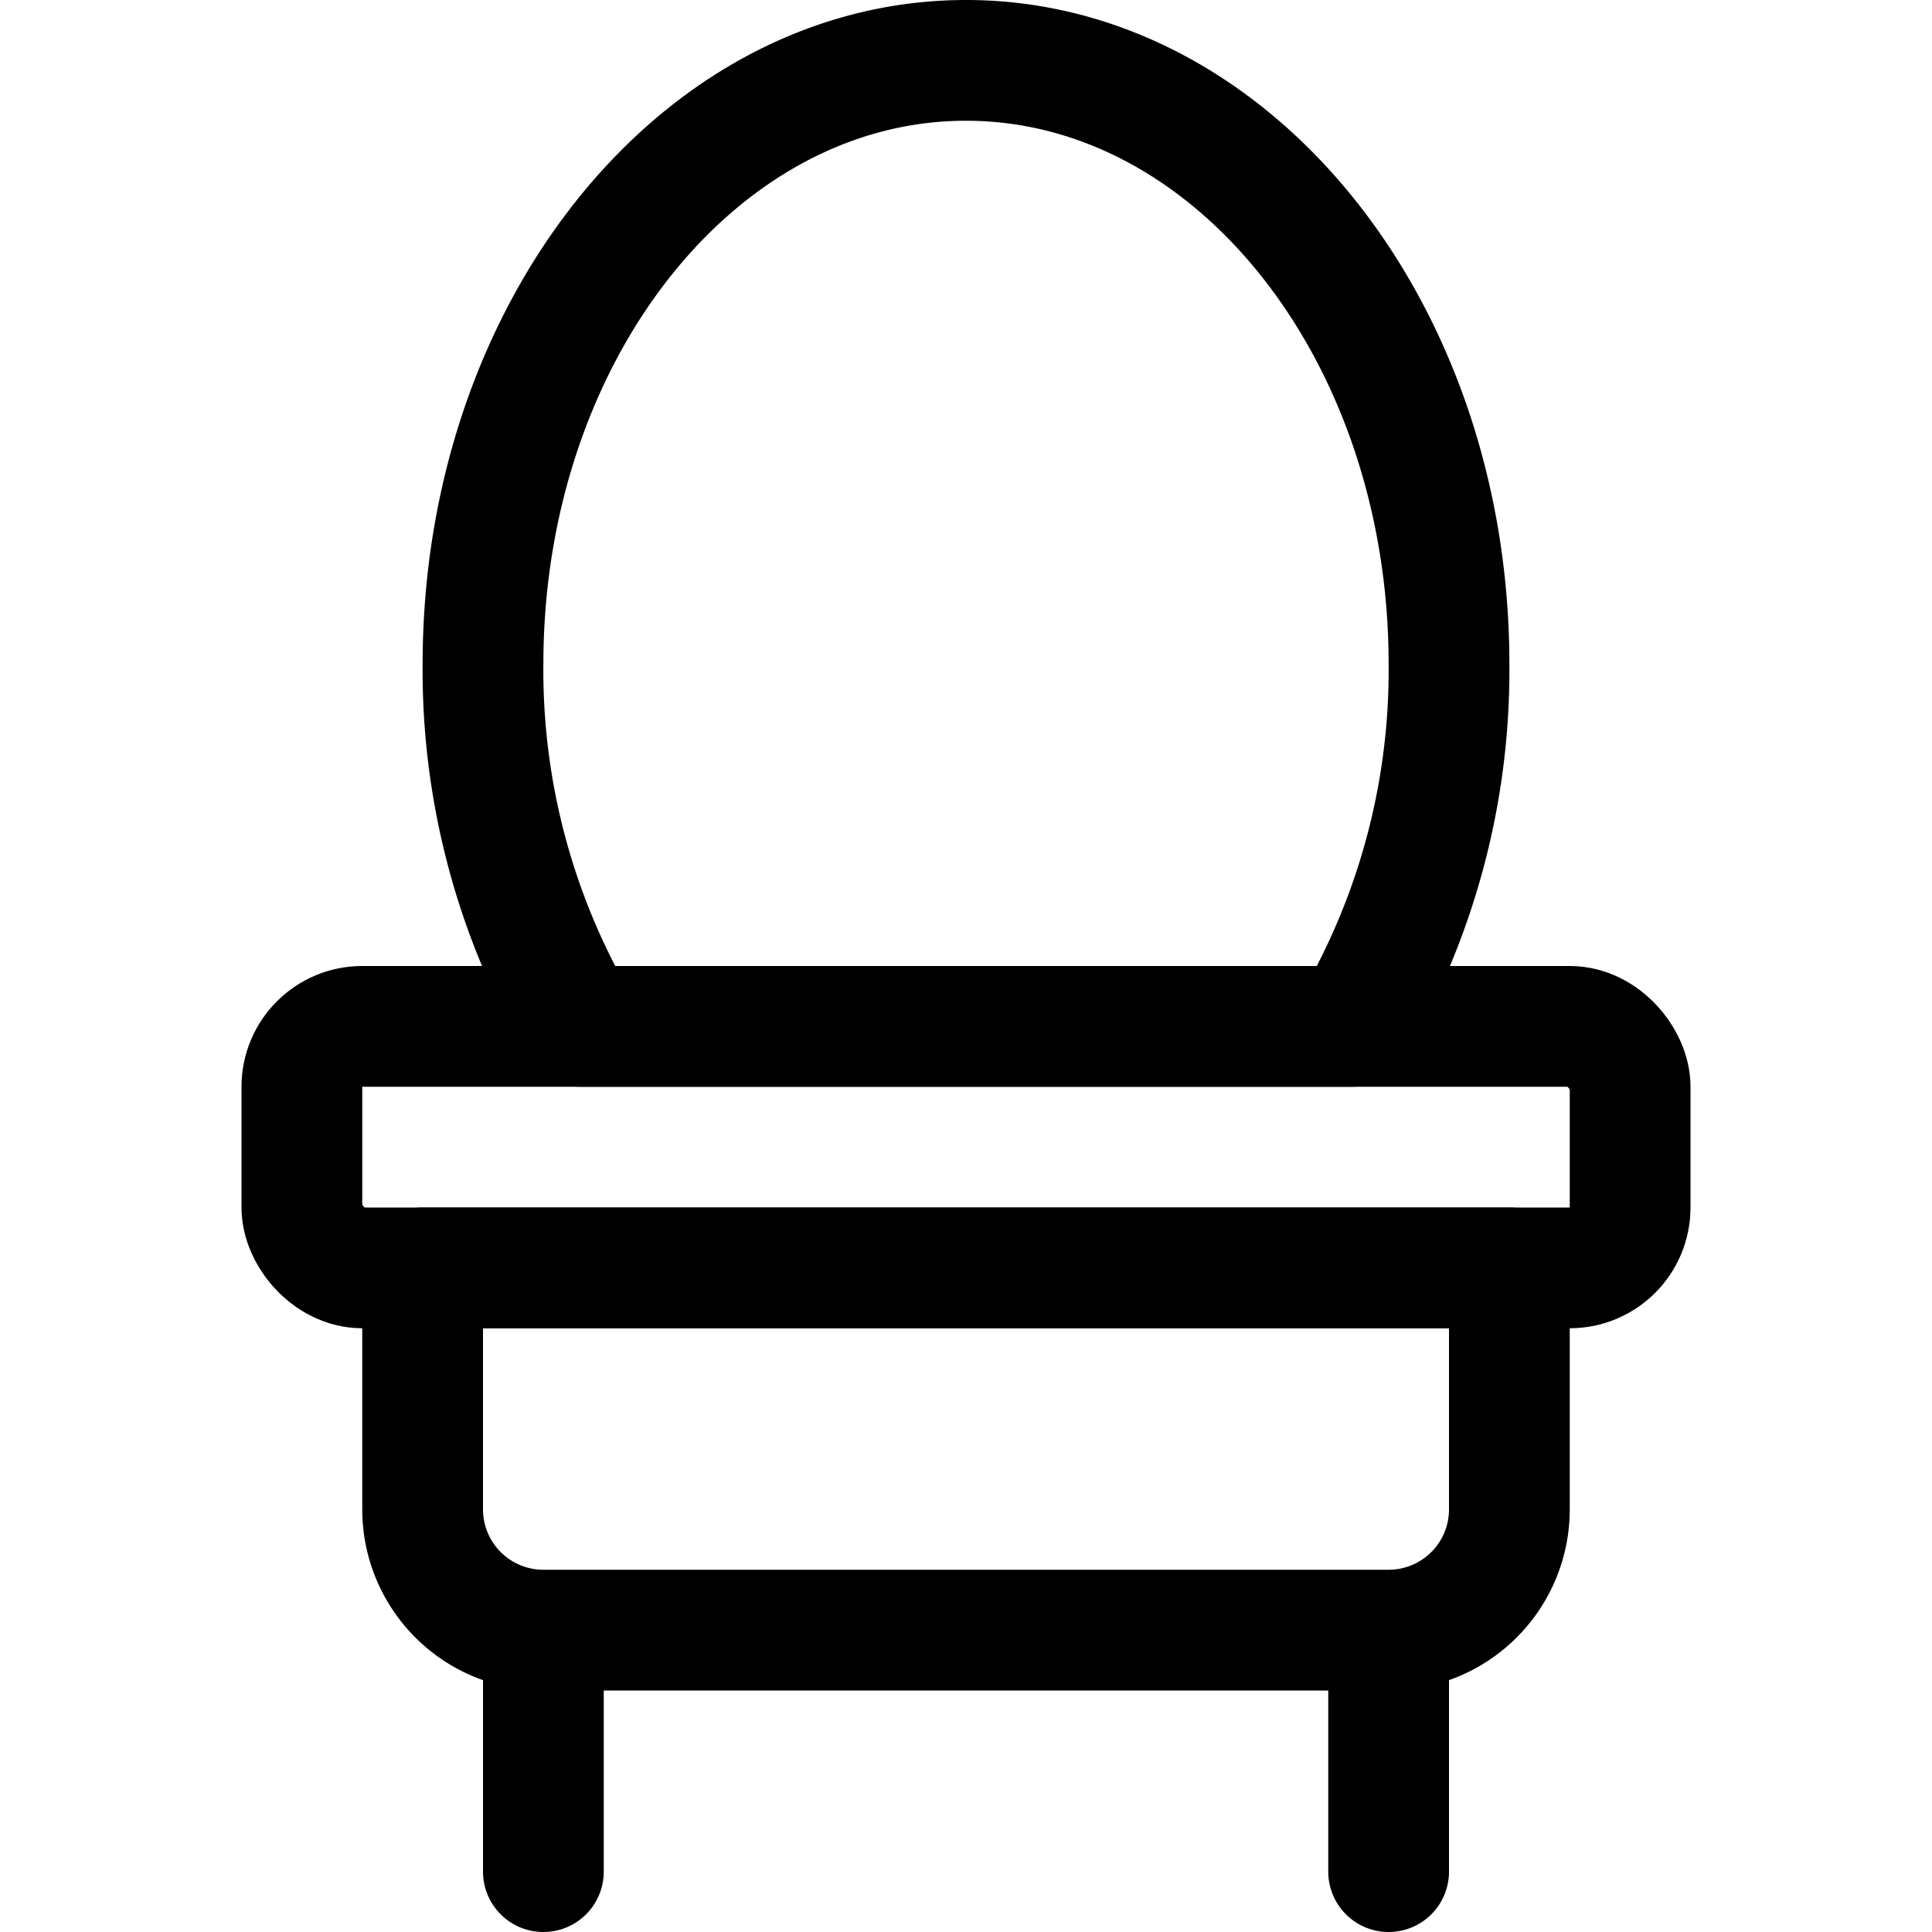 <svg id="Regular" xmlns="http://www.w3.org/2000/svg" viewBox="0 0 24 24" width="24" height="24"><defs><style>.cls-1{fill:none;stroke:#000;stroke-linecap:round;stroke-linejoin:round;stroke-width:1.5px}</style></defs><title>dressing-mirror-1</title><path class="cls-1" d="M17.25 20.25H6.75a1.5 1.5 0 0 1-1.5-1.5v-3h13.5v3a1.5 1.5 0 0 1-1.5 1.5zm-10.5 0v3m10.5-3v3"/><rect class="cls-1" x="3.75" y="12.75" width="16.5" height="3" rx=".75" ry=".75"/><path class="cls-1" d="M16.8 12.75a8.745 8.745 0 0 0 1.2-4.5c0-4.142-2.686-7.5-6-7.5s-6 3.358-6 7.5a8.745 8.745 0 0 0 1.2 4.5z"/></svg>